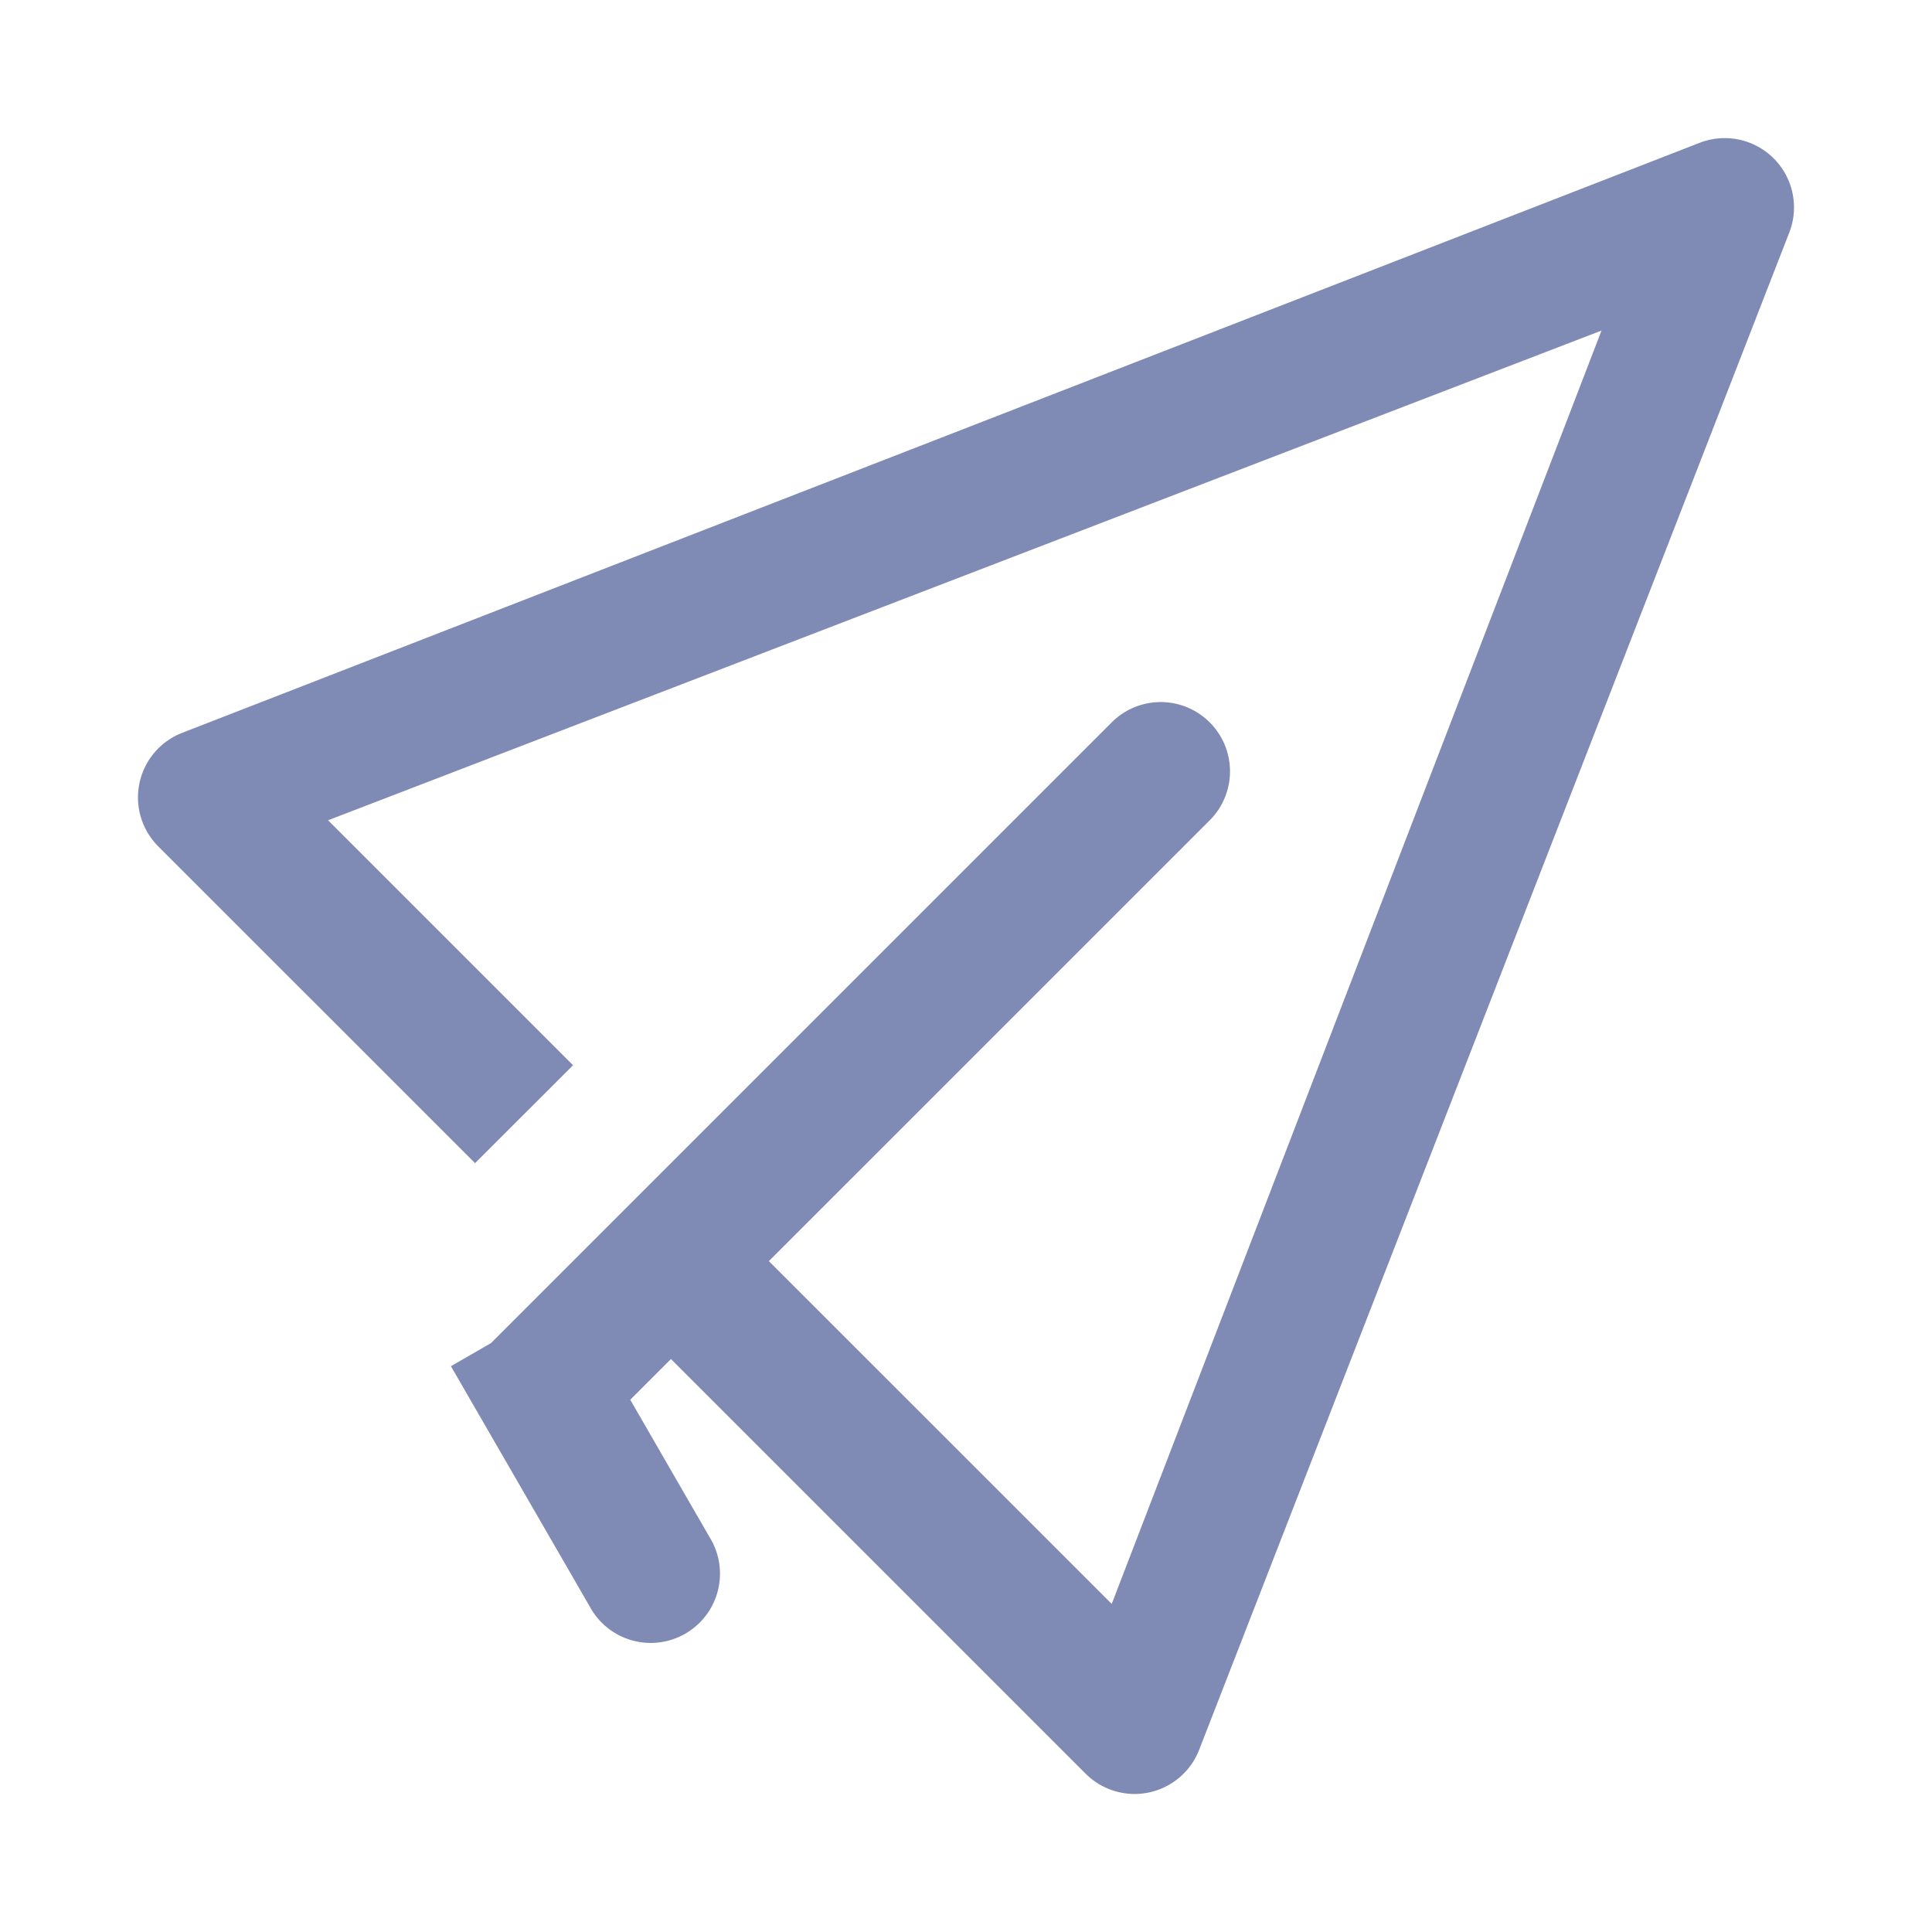 <?xml version="1.0" standalone="no"?><!DOCTYPE svg PUBLIC "-//W3C//DTD SVG 1.1//EN" "http://www.w3.org/Graphics/SVG/1.1/DTD/svg11.dtd"><svg t="1743500800254" class="icon" viewBox="0 0 1024 1024" version="1.1" xmlns="http://www.w3.org/2000/svg" p-id="9312" xmlns:xlink="http://www.w3.org/1999/xlink" width="200" height="200"><path d="M260.315 711.79l328.923-328.923a36.718 36.718 0 1 1 51.931 51.931l-233.655 233.618 181.723 181.687L848.823 175.214 173.897 434.761l129.829 129.829-51.931 51.895-167.899-167.863a36.718 36.718 0 0 1 12.654-60.197L900.827 75.703a36.718 36.718 0 0 1 47.543 47.506L635.575 927.451a36.718 36.718 0 0 1-60.16 12.654l-219.794-219.794-21.577 21.577 41.947 72.667a36.718 36.718 0 1 1-63.561 36.681L238.994 724.114l21.321-12.288z" fill="#808BB5" p-id="9313"></path></svg>